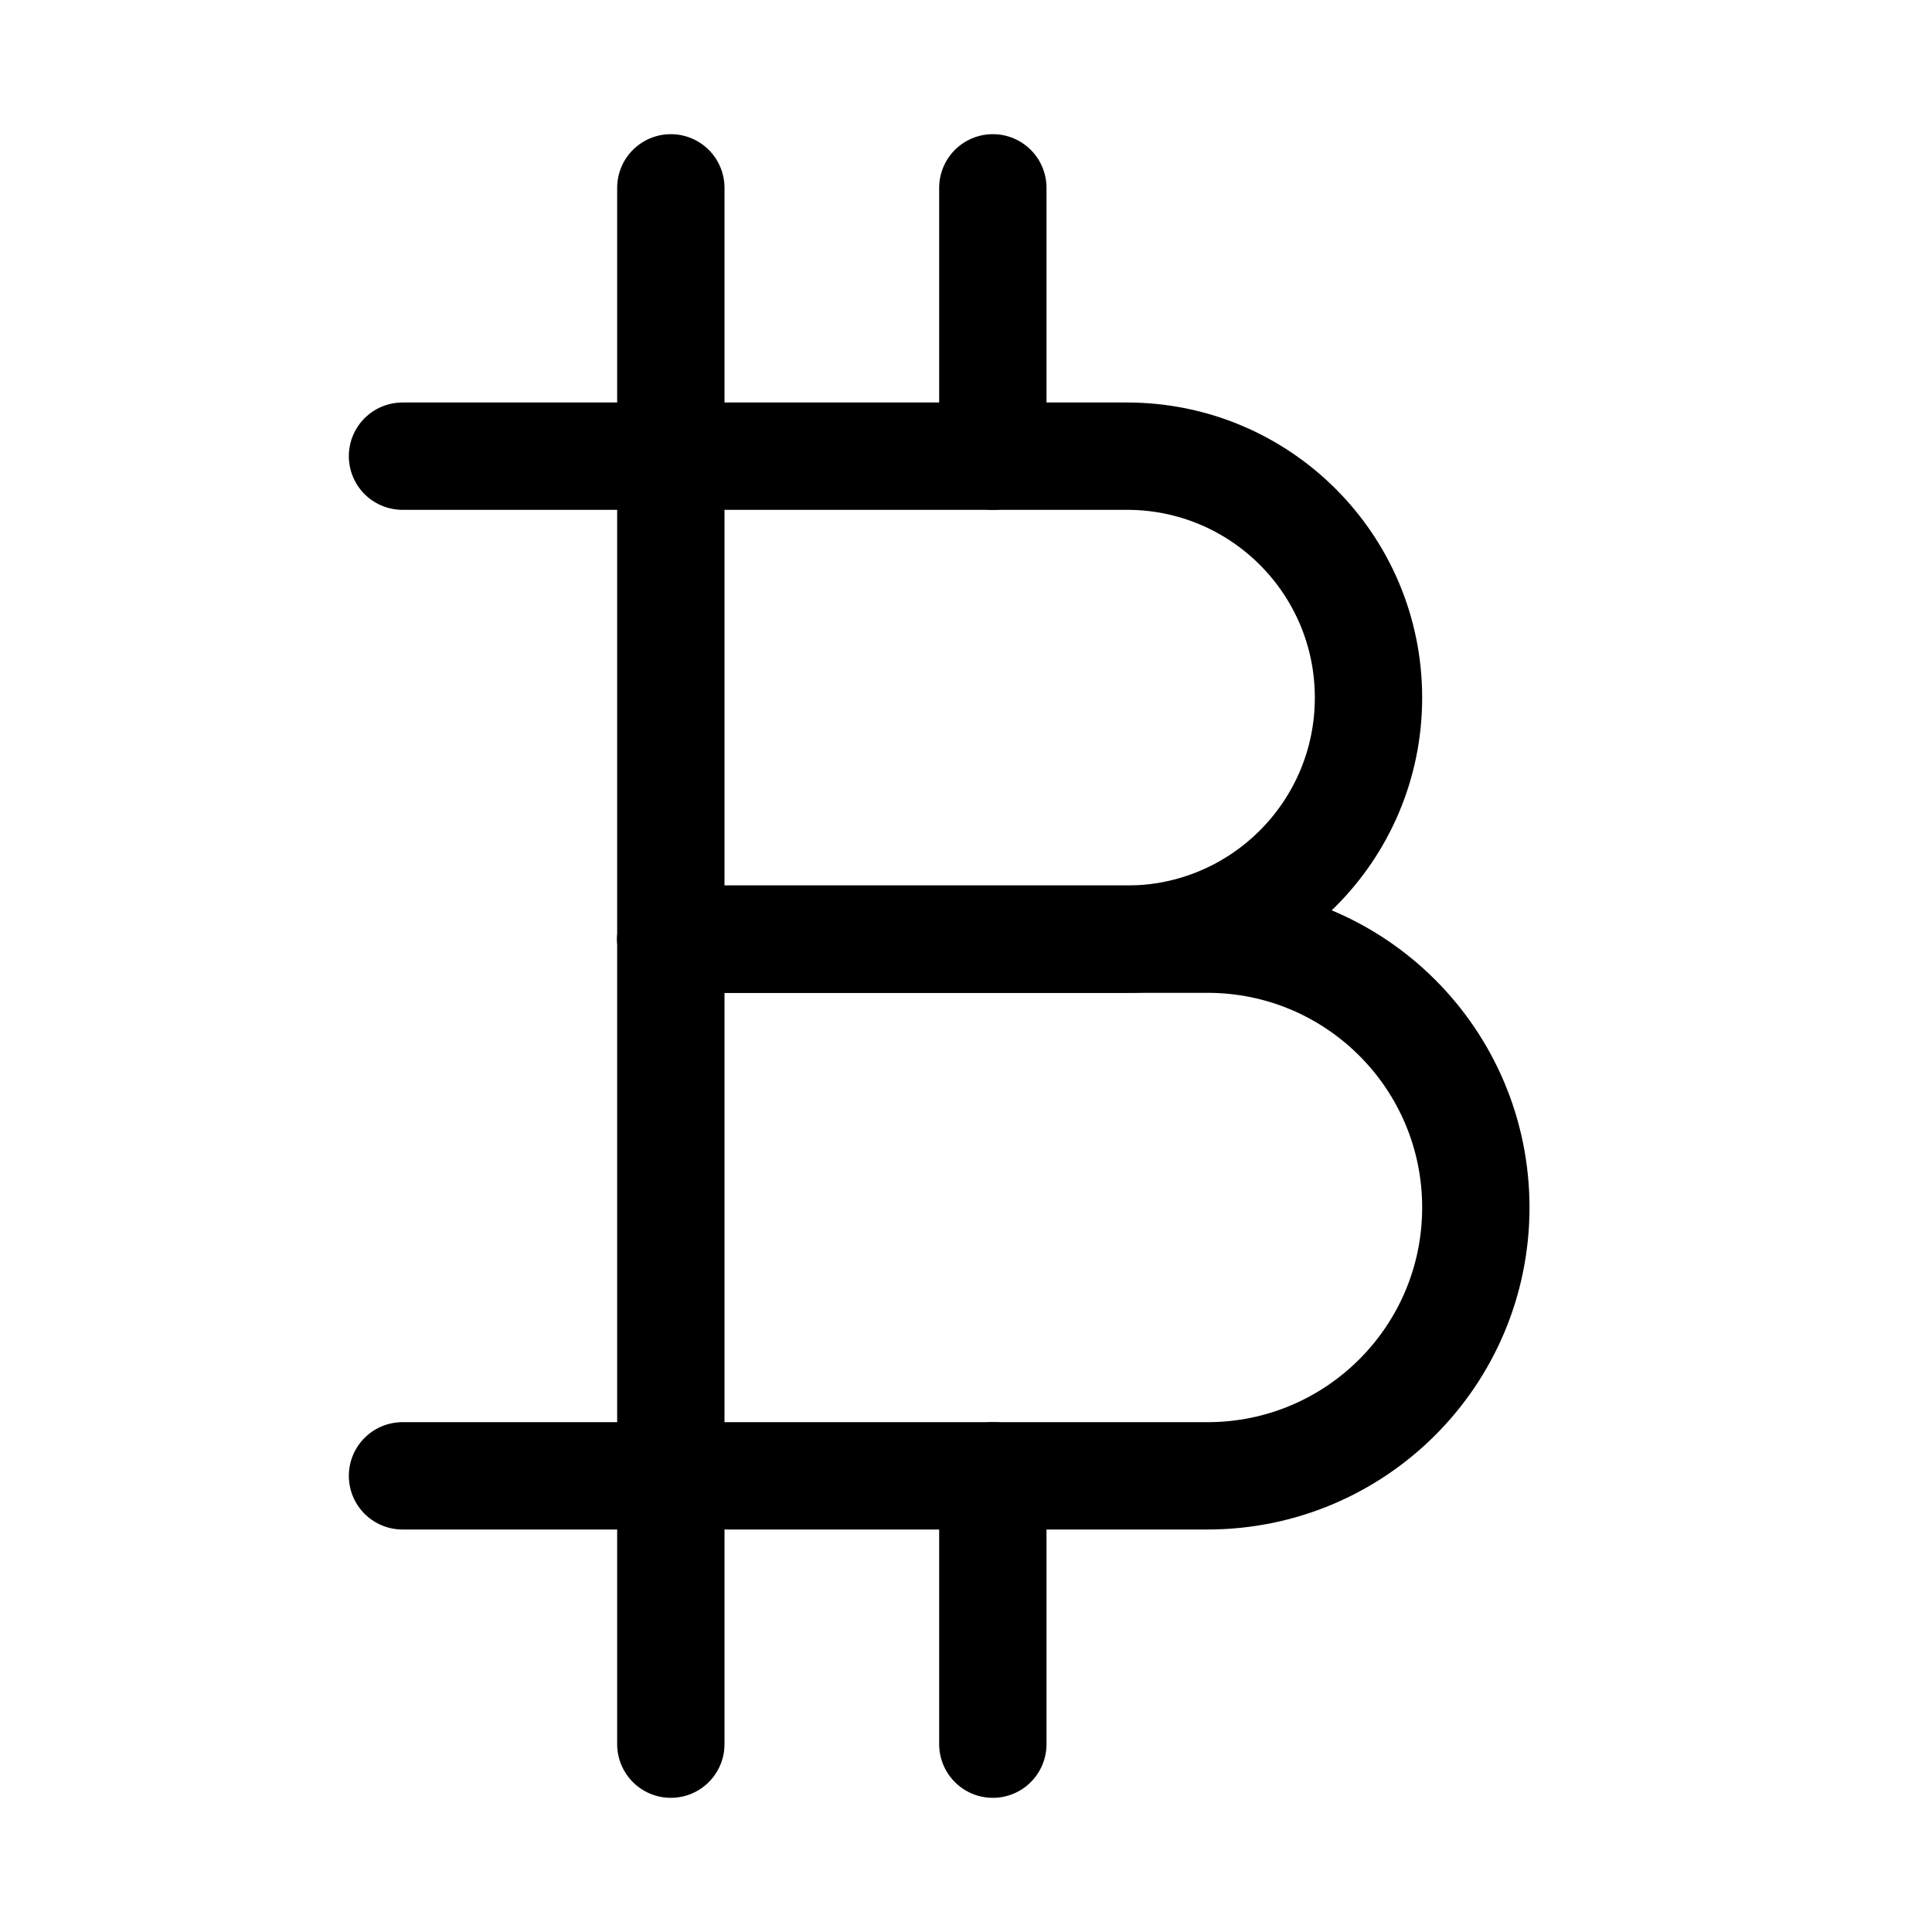 <svg xmlns="http://www.w3.org/2000/svg" height="18" width="18" viewBox="0 0 18 18"><title>bitcoin 2</title><g fill="none" stroke="currentColor" class="nc-icon-wrapper"><line x1="9.25" y1="1.75" x2="9.25" y2="4.25" stroke-linecap="round" stroke-linejoin="round" stroke="currentColor"></line><line x1="9.25" y1="13.75" x2="9.25" y2="16.25" stroke-linecap="round" stroke-linejoin="round" stroke="currentColor"></line><path d="M3.75,4.25h6.75c1.243,0,2.25,1.007,2.25,2.25h0c0,1.243-1.007,2.25-2.25,2.25H6.25" stroke-linecap="round" stroke-linejoin="round"></path><path d="M6.25,8.75h5c1.381,0,2.5,1.119,2.5,2.5h0c0,1.381-1.119,2.5-2.5,2.5H3.75" stroke-linecap="round" stroke-linejoin="round"></path><line x1="6.25" y1="1.75" x2="6.25" y2="16.25" stroke-linecap="round" stroke-linejoin="round" stroke="currentColor"></line></g></svg>